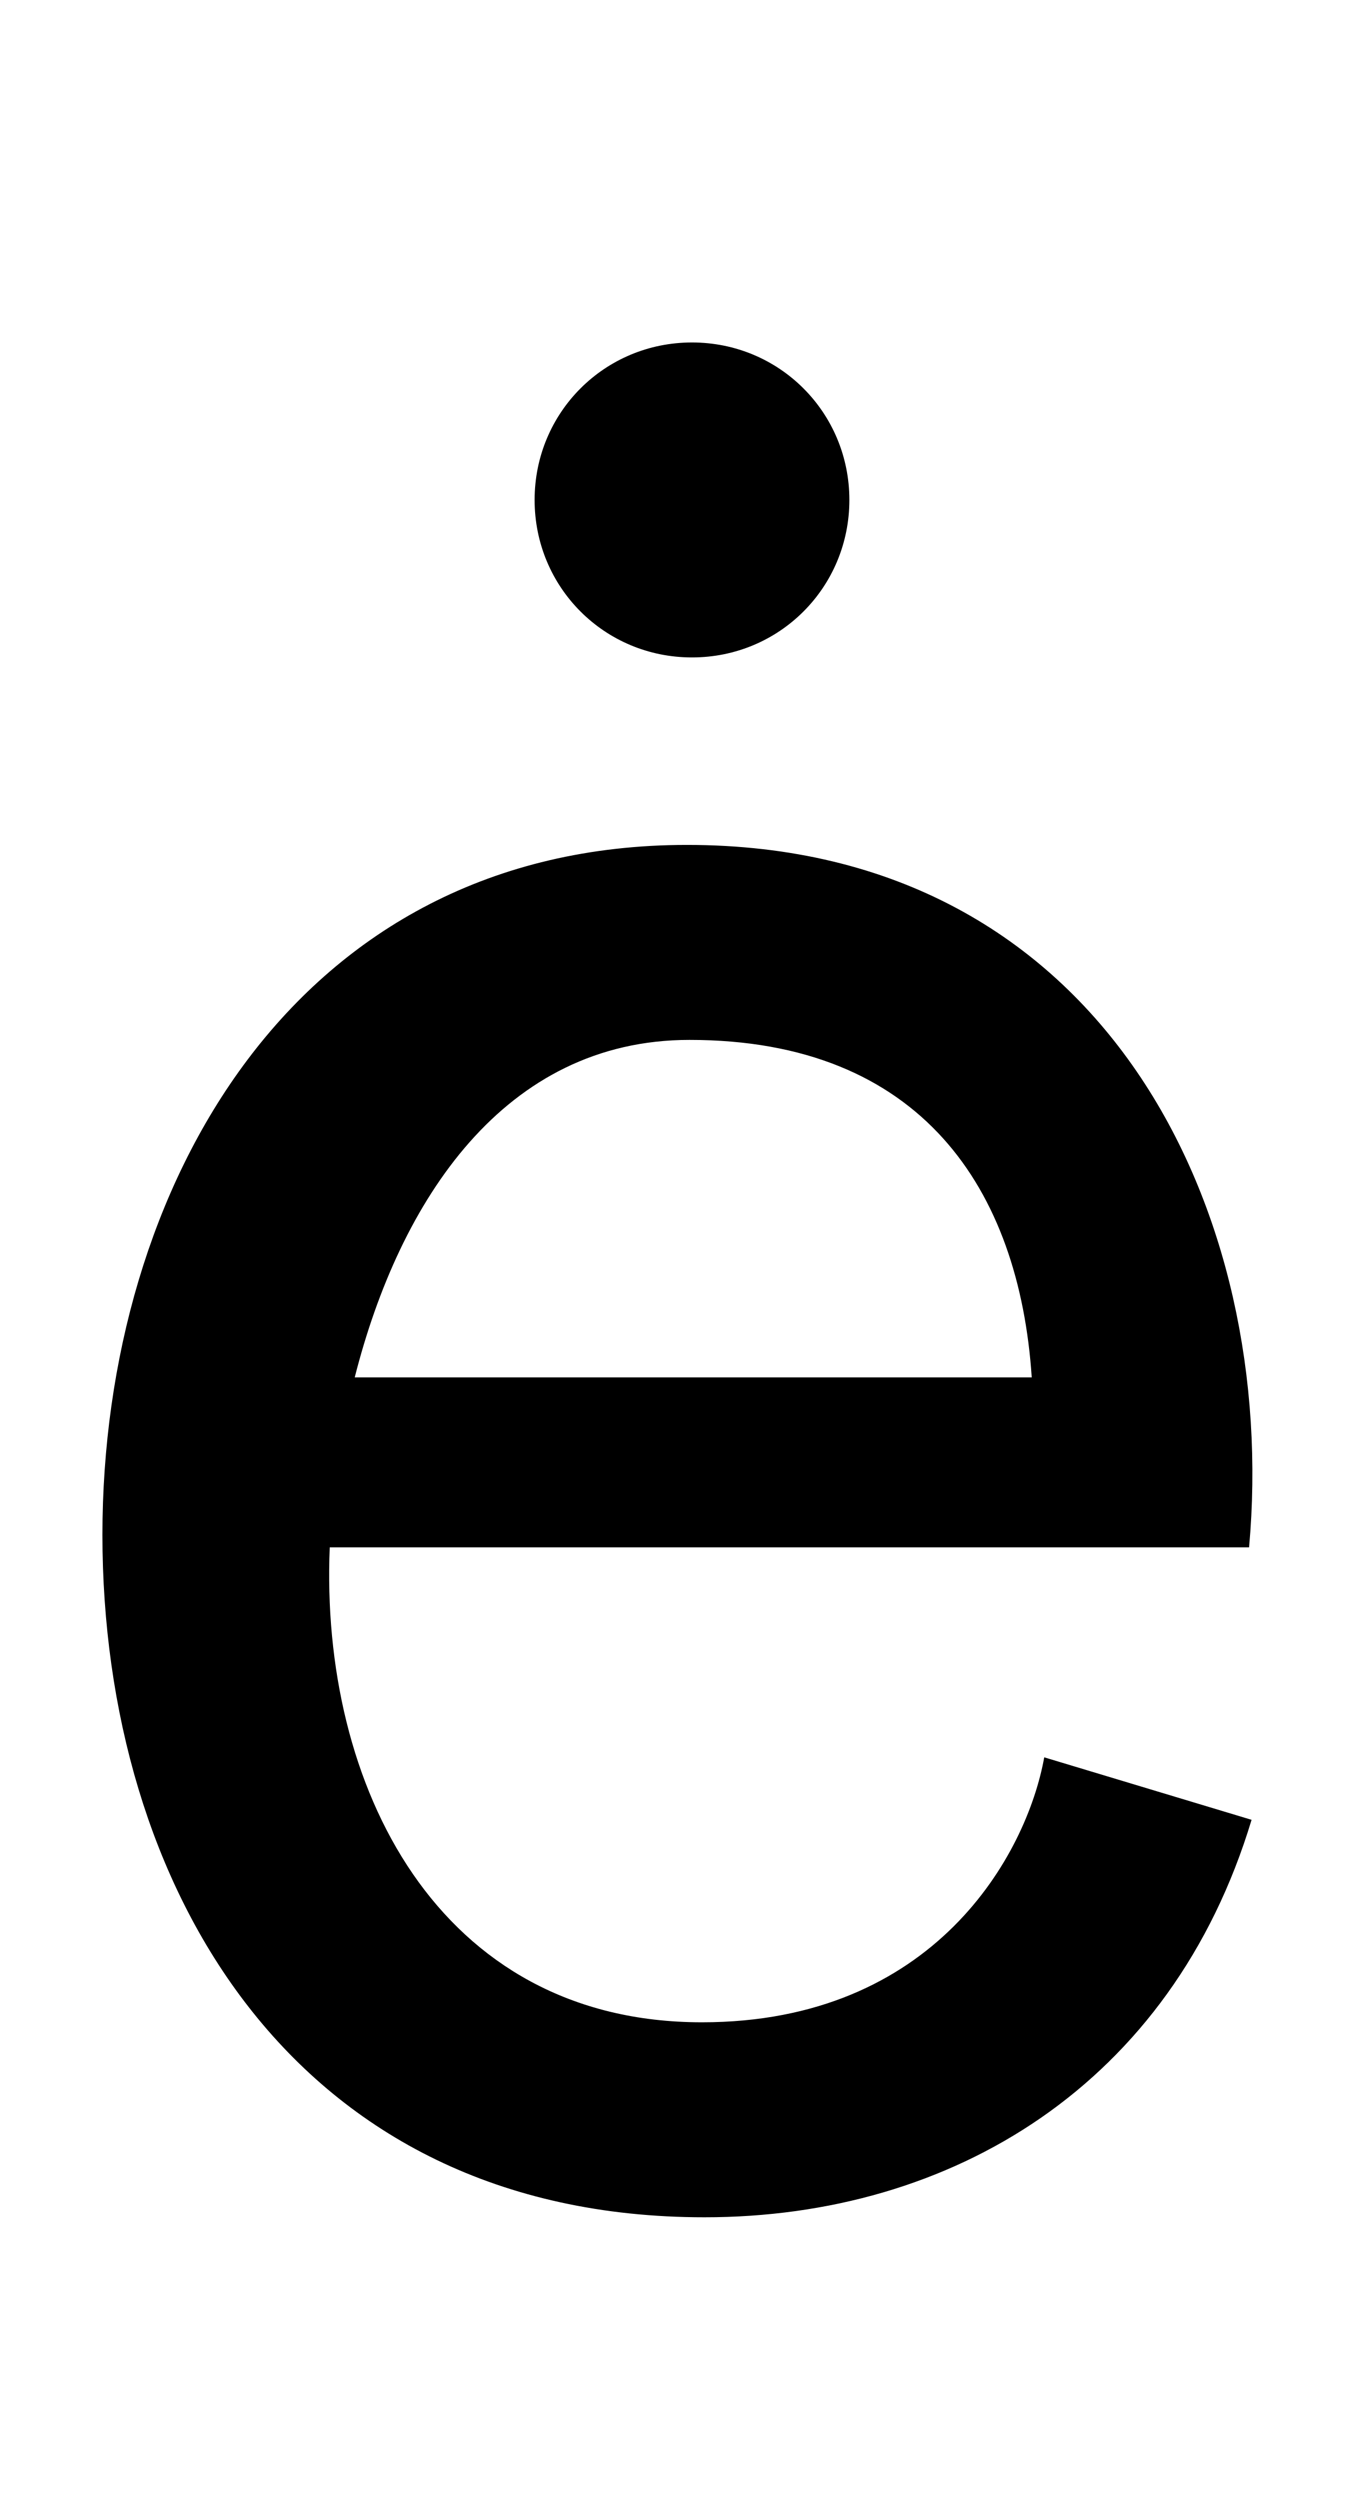 <svg xmlns="http://www.w3.org/2000/svg" width="542" height="1000"><path d="M501 152 418 177C411 138 374 71 281 71C175 71 128 166 132 261H500C512 394 443 542 275 542C118 542 41 405 41 266C41 126 117 -7 282 -7C381 -7 469 46 501 152ZM413 329H142C160 400 202 464 276 464C369 464 408 404 413 329ZM277 617C312 617 340 645 340 680C340 715 312 743 277 743C242 743 214 715 214 680C214 645 242 617 277 617Z" transform="translate(0, 880) scale(1,-1)" /></svg>
